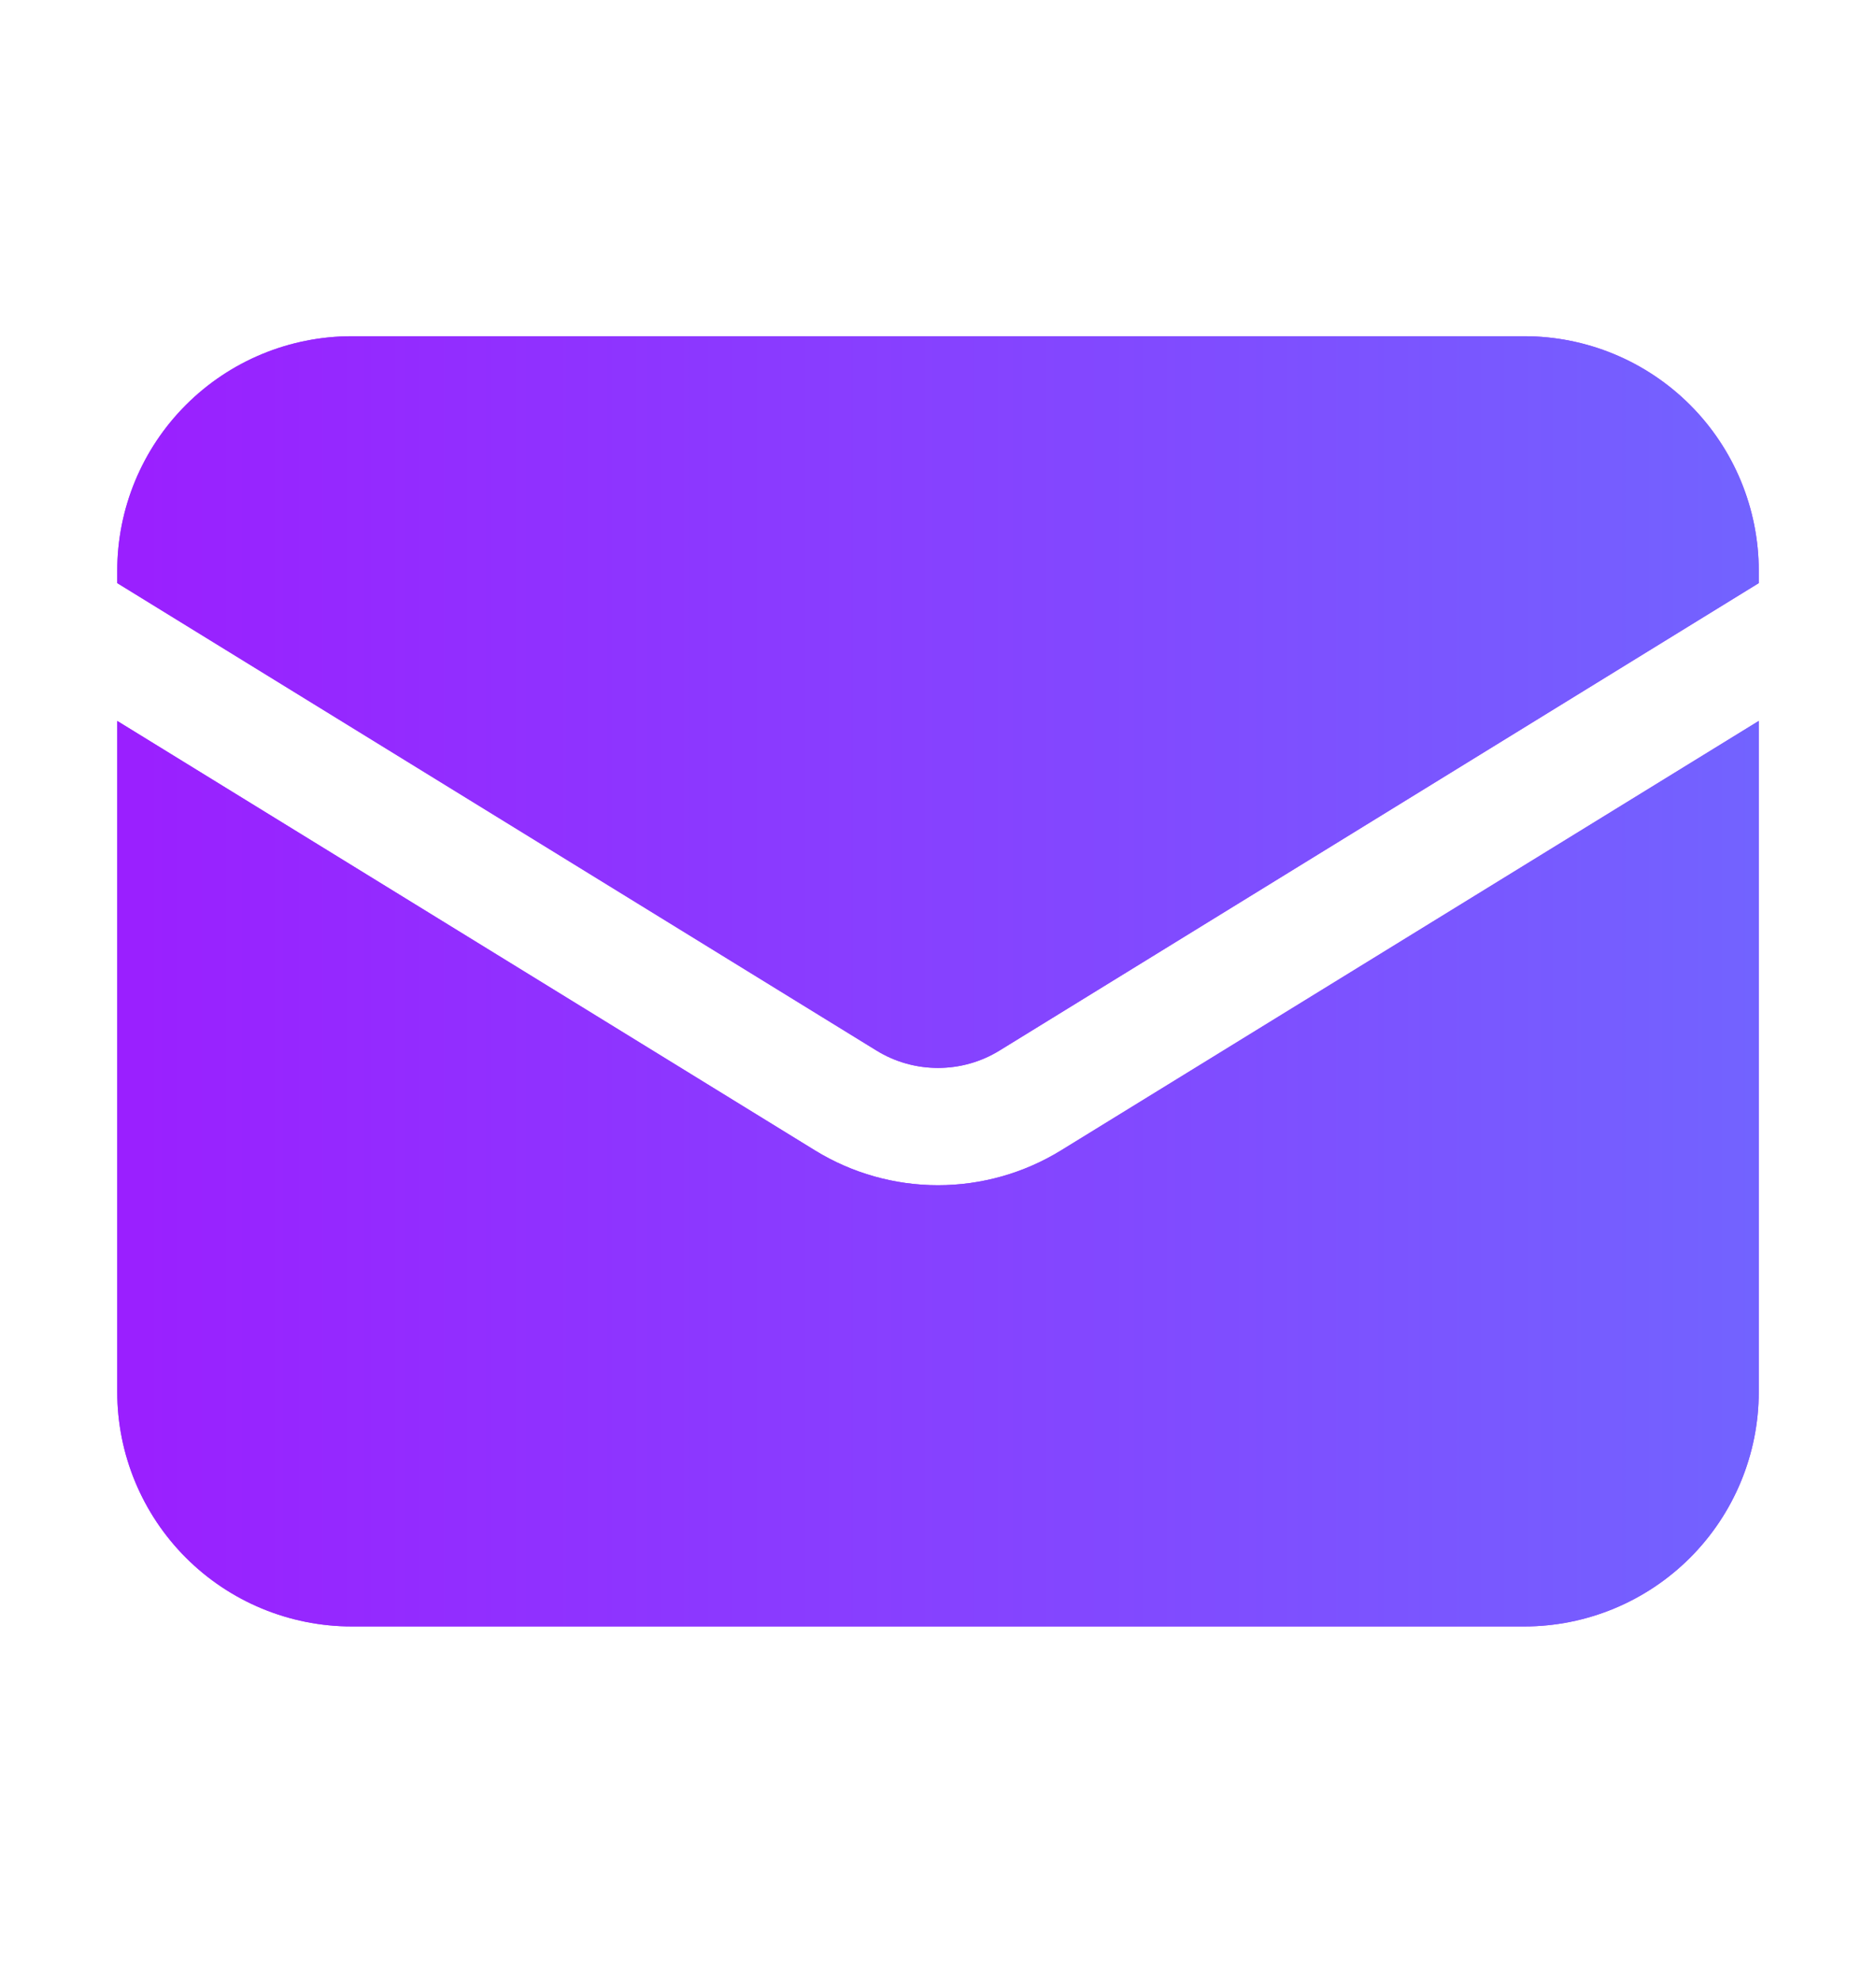 <svg width="18" height="19" viewBox="0 0 18 19" fill="none" xmlns="http://www.w3.org/2000/svg">
<path d="M1.125 6.915V13.35C1.125 13.947 1.362 14.519 1.784 14.941C2.206 15.363 2.778 15.6 3.375 15.6H14.625C15.222 15.6 15.794 15.363 16.216 14.941C16.638 14.519 16.875 13.947 16.875 13.35V6.915L10.179 11.035C9.824 11.253 9.416 11.368 9 11.368C8.584 11.368 8.176 11.253 7.821 11.035L1.125 6.915Z" fill="#9E38FE"/>
<path d="M1.125 6.915V13.35C1.125 13.947 1.362 14.519 1.784 14.941C2.206 15.363 2.778 15.6 3.375 15.6H14.625C15.222 15.6 15.794 15.363 16.216 14.941C16.638 14.519 16.875 13.947 16.875 13.35V6.915L10.179 11.035C9.824 11.253 9.416 11.368 9 11.368C8.584 11.368 8.176 11.253 7.821 11.035L1.125 6.915Z" fill="url(#paint0_linear_607_1628)"/>
<path d="M16.875 5.593V5.475C16.875 4.878 16.638 4.306 16.216 3.884C15.794 3.462 15.222 3.225 14.625 3.225H3.375C2.778 3.225 2.206 3.462 1.784 3.884C1.362 4.306 1.125 4.878 1.125 5.475V5.593L8.411 10.077C8.588 10.186 8.792 10.243 9 10.243C9.208 10.243 9.412 10.186 9.589 10.077L16.875 5.593Z" fill="#9E38FE"/>
<path d="M16.875 5.593V5.475C16.875 4.878 16.638 4.306 16.216 3.884C15.794 3.462 15.222 3.225 14.625 3.225H3.375C2.778 3.225 2.206 3.462 1.784 3.884C1.362 4.306 1.125 4.878 1.125 5.475V5.593L8.411 10.077C8.588 10.186 8.792 10.243 9 10.243C9.208 10.243 9.412 10.186 9.589 10.077L16.875 5.593Z" fill="url(#paint1_linear_607_1628)"/>
<defs>
<linearGradient id="paint0_linear_607_1628" x1="44.184" y1="11.258" x2="-6.051" y2="11.258" gradientUnits="userSpaceOnUse">
<stop stop-color="#2CD9FF"/>
<stop offset="1" stop-color="#AD00FF"/>
</linearGradient>
<linearGradient id="paint1_linear_607_1628" x1="44.184" y1="6.734" x2="-6.051" y2="6.734" gradientUnits="userSpaceOnUse">
<stop stop-color="#2CD9FF"/>
<stop offset="1" stop-color="#AD00FF"/>
</linearGradient>
</defs>
</svg>
